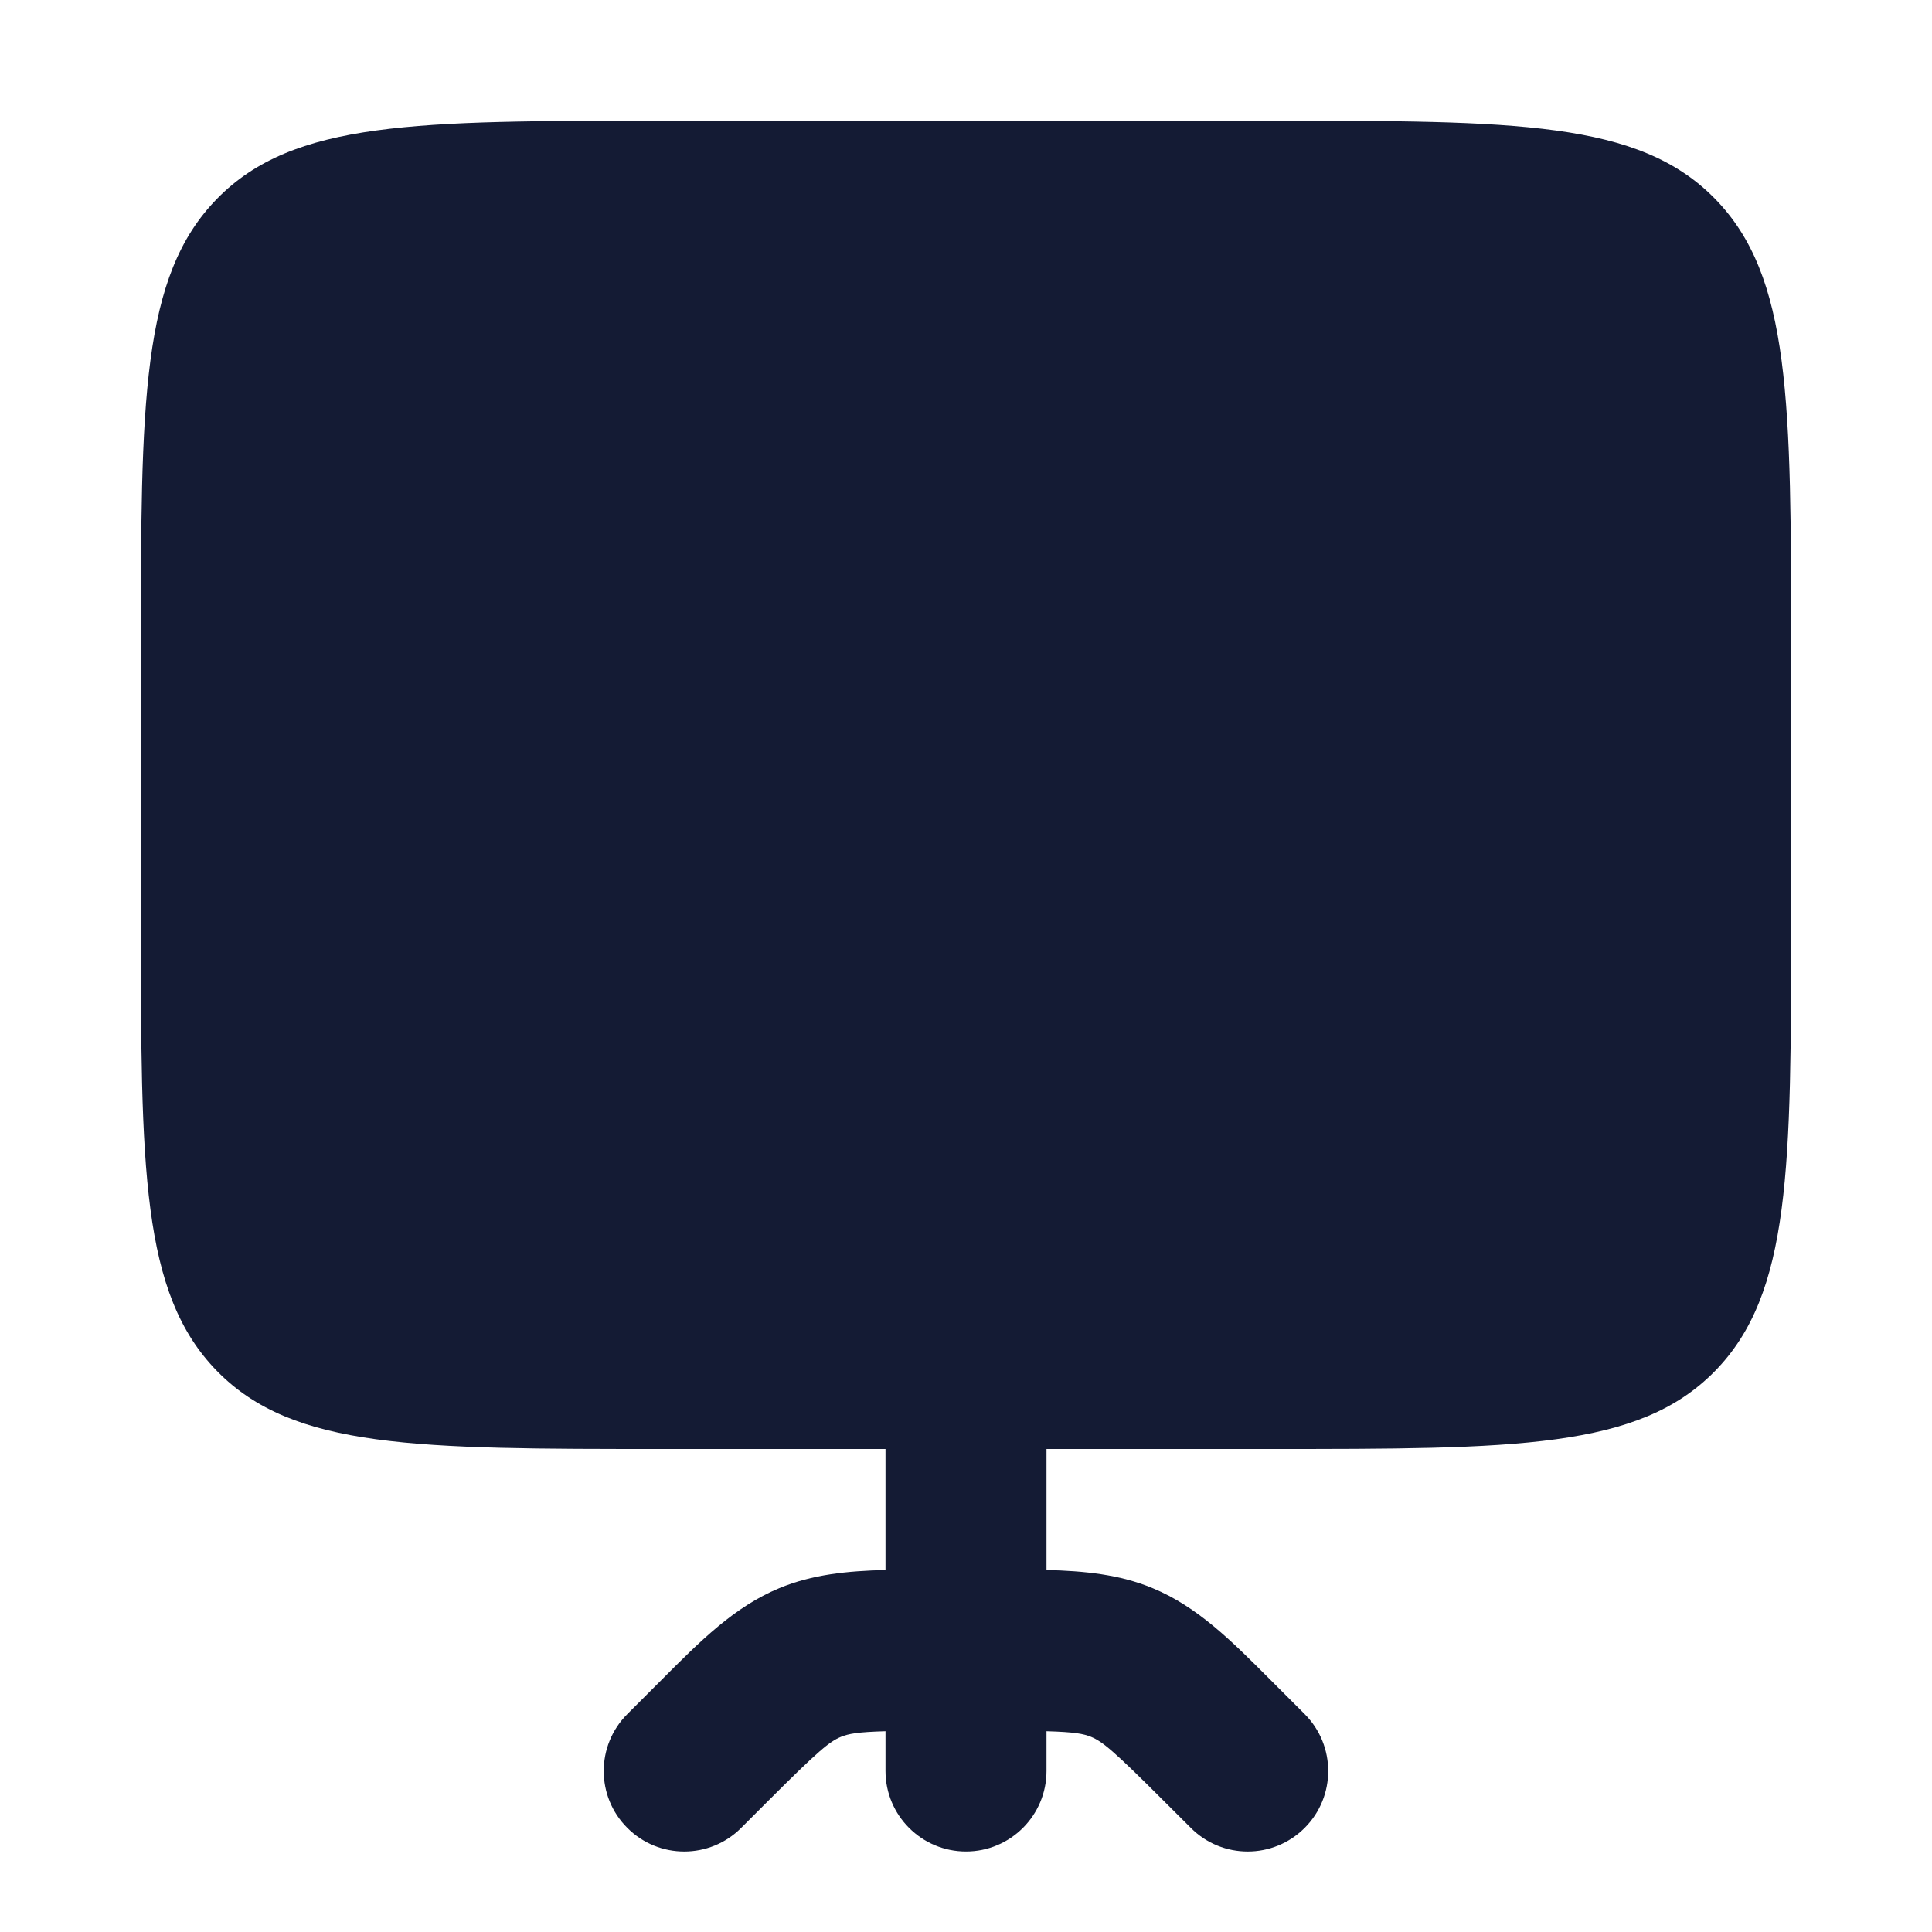 <svg width="24" height="24" viewBox="0 0 24 24" fill="none" xmlns="http://www.w3.org/2000/svg">
<path fill-rule="evenodd" clip-rule="evenodd" d="M11 21.506V22C11 22.552 11.448 23 12 23C12.552 23 13 22.552 13 22V21.506C13.347 21.516 13.458 21.537 13.554 21.576C13.695 21.635 13.829 21.743 14.464 22.379L14.793 22.707C15.183 23.098 15.816 23.098 16.207 22.707C16.597 22.317 16.597 21.684 16.207 21.293L15.879 20.965L15.78 20.866C15.301 20.386 14.876 19.959 14.319 19.729C13.909 19.558 13.473 19.515 13 19.503V17H11L11 19.503C10.527 19.515 10.091 19.558 9.68 19.729C9.124 19.959 8.698 20.386 8.219 20.867L8.219 20.867L8.121 20.965L7.793 21.293C7.402 21.684 7.402 22.317 7.793 22.707C8.183 23.098 8.817 23.098 9.207 22.707L9.535 22.379C10.171 21.743 10.305 21.635 10.446 21.576C10.542 21.537 10.652 21.516 11 21.506Z" fill="#141B34"/>
<path d="M1.75 11.4C1.75 14.511 1.75 16.067 2.698 17.034C3.646 18 5.172 18 8.224 18H15.776C18.828 18 20.354 18 21.302 17.034C22.25 16.067 22.25 14.511 22.25 11.4V8.1C22.25 4.989 22.25 3.433 21.302 2.467C20.354 1.5 18.828 1.5 15.776 1.5H8.224C5.172 1.5 3.646 1.5 2.698 2.467C1.75 3.433 1.75 4.989 1.75 8.1V11.4Z" fill="#141B34"/>
</svg>
